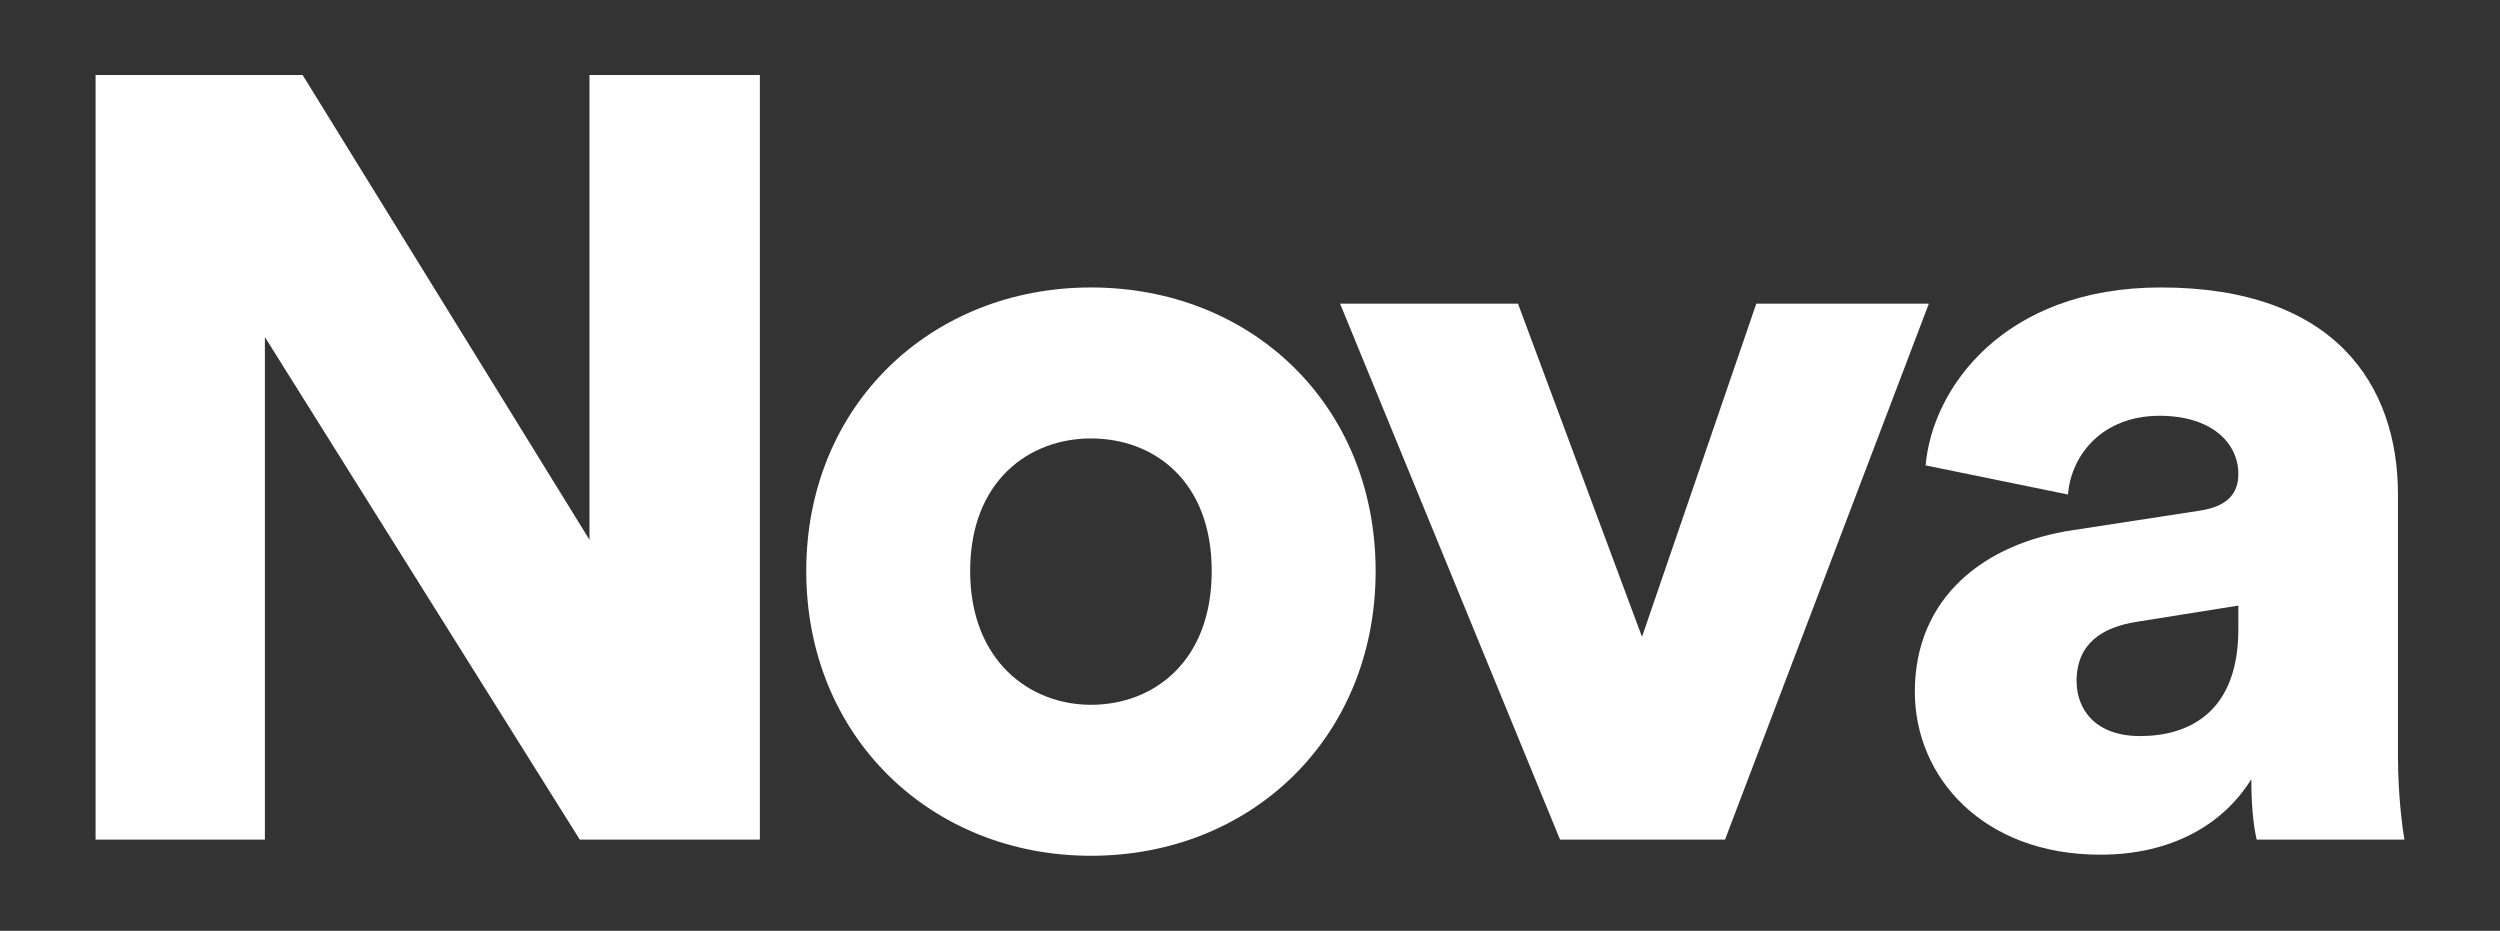 <?xml version="1.0" encoding="iso-8859-1"?>
<!-- Generator: Adobe Illustrator 26.3.1, SVG Export Plug-In . SVG Version: 6.00 Build 0)  -->
<svg version="1.1" id="Calque_1" xmlns="http://www.w3.org/2000/svg" xmlns:xlink="http://www.w3.org/1999/xlink" x="0px" y="0px"
	 width="649.115px" height="241.675px" viewBox="0 0 649.115 241.675" enable-background="new 0 0 649.115 241.675"
	 xml:space="preserve">
<rect x="0" y="0" width="649.115" height="241.675" fill="#333333" stroke="none"/>
<g>
	<path fill="#FFFFFF" d="M150.536,217.997L68.776,87.518v130.479H24.817V19.478h53.76l74.479,120.68V19.478h44.24v198.52H150.536z"
		/>
	<path fill="#FFFFFF" d="M357.179,148.278c0,43.12-32.2,73.92-73.92,73.92c-41.44,0-73.919-30.8-73.919-73.92
		s32.479-73.64,73.919-73.64C324.978,74.638,357.179,105.158,357.179,148.278z M314.618,148.278c0-23.52-15.12-34.439-31.36-34.439
		c-15.96,0-31.36,10.92-31.36,34.439c0,23.24,15.4,34.72,31.36,34.72C299.498,182.997,314.618,171.797,314.618,148.278z"/>
	<path fill="#FFFFFF" d="M447.898,217.997h-42.84l-57.12-139.159h46.2l32.2,86.52l29.68-86.52h44.8L447.898,217.997z"/>
	<path fill="#FFFFFF" d="M538.339,137.638l32.76-5.04c7.56-1.12,10.08-4.76,10.08-9.521c0-8.12-7-15.119-20.439-15.119
		c-14.84,0-22.96,10.079-23.8,20.439l-36.959-7.56c1.68-19.88,20.16-46.2,61.04-46.2c45.08,0,61.6,25.2,61.6,53.76v68.04
		c0,10.92,1.4,20.159,1.68,21.56h-38.36c-0.28-1.12-1.4-6.16-1.4-15.68c-7.28,11.76-20.72,19.6-39.2,19.6
		c-30.52,0-48.16-20.16-48.16-42.279C497.179,154.997,515.379,140.997,538.339,137.638z M581.179,163.398v-6.16l-26.32,4.2
		c-8.96,1.399-15.68,5.6-15.68,15.399c0,7.28,4.76,14.28,16.52,14.28C568.299,191.118,581.179,184.957,581.179,163.398z"/>
</g>
<g>
</g>
<g>
</g>
<g>
</g>
<g>
</g>
<g>
</g>
<g>
</g>
<g>
</g>
<g>
</g>
<g>
</g>
<g>
</g>
<g>
</g>
<g>
</g>
<g>
</g>
<g>
</g>
<g>
</g>
</svg>
